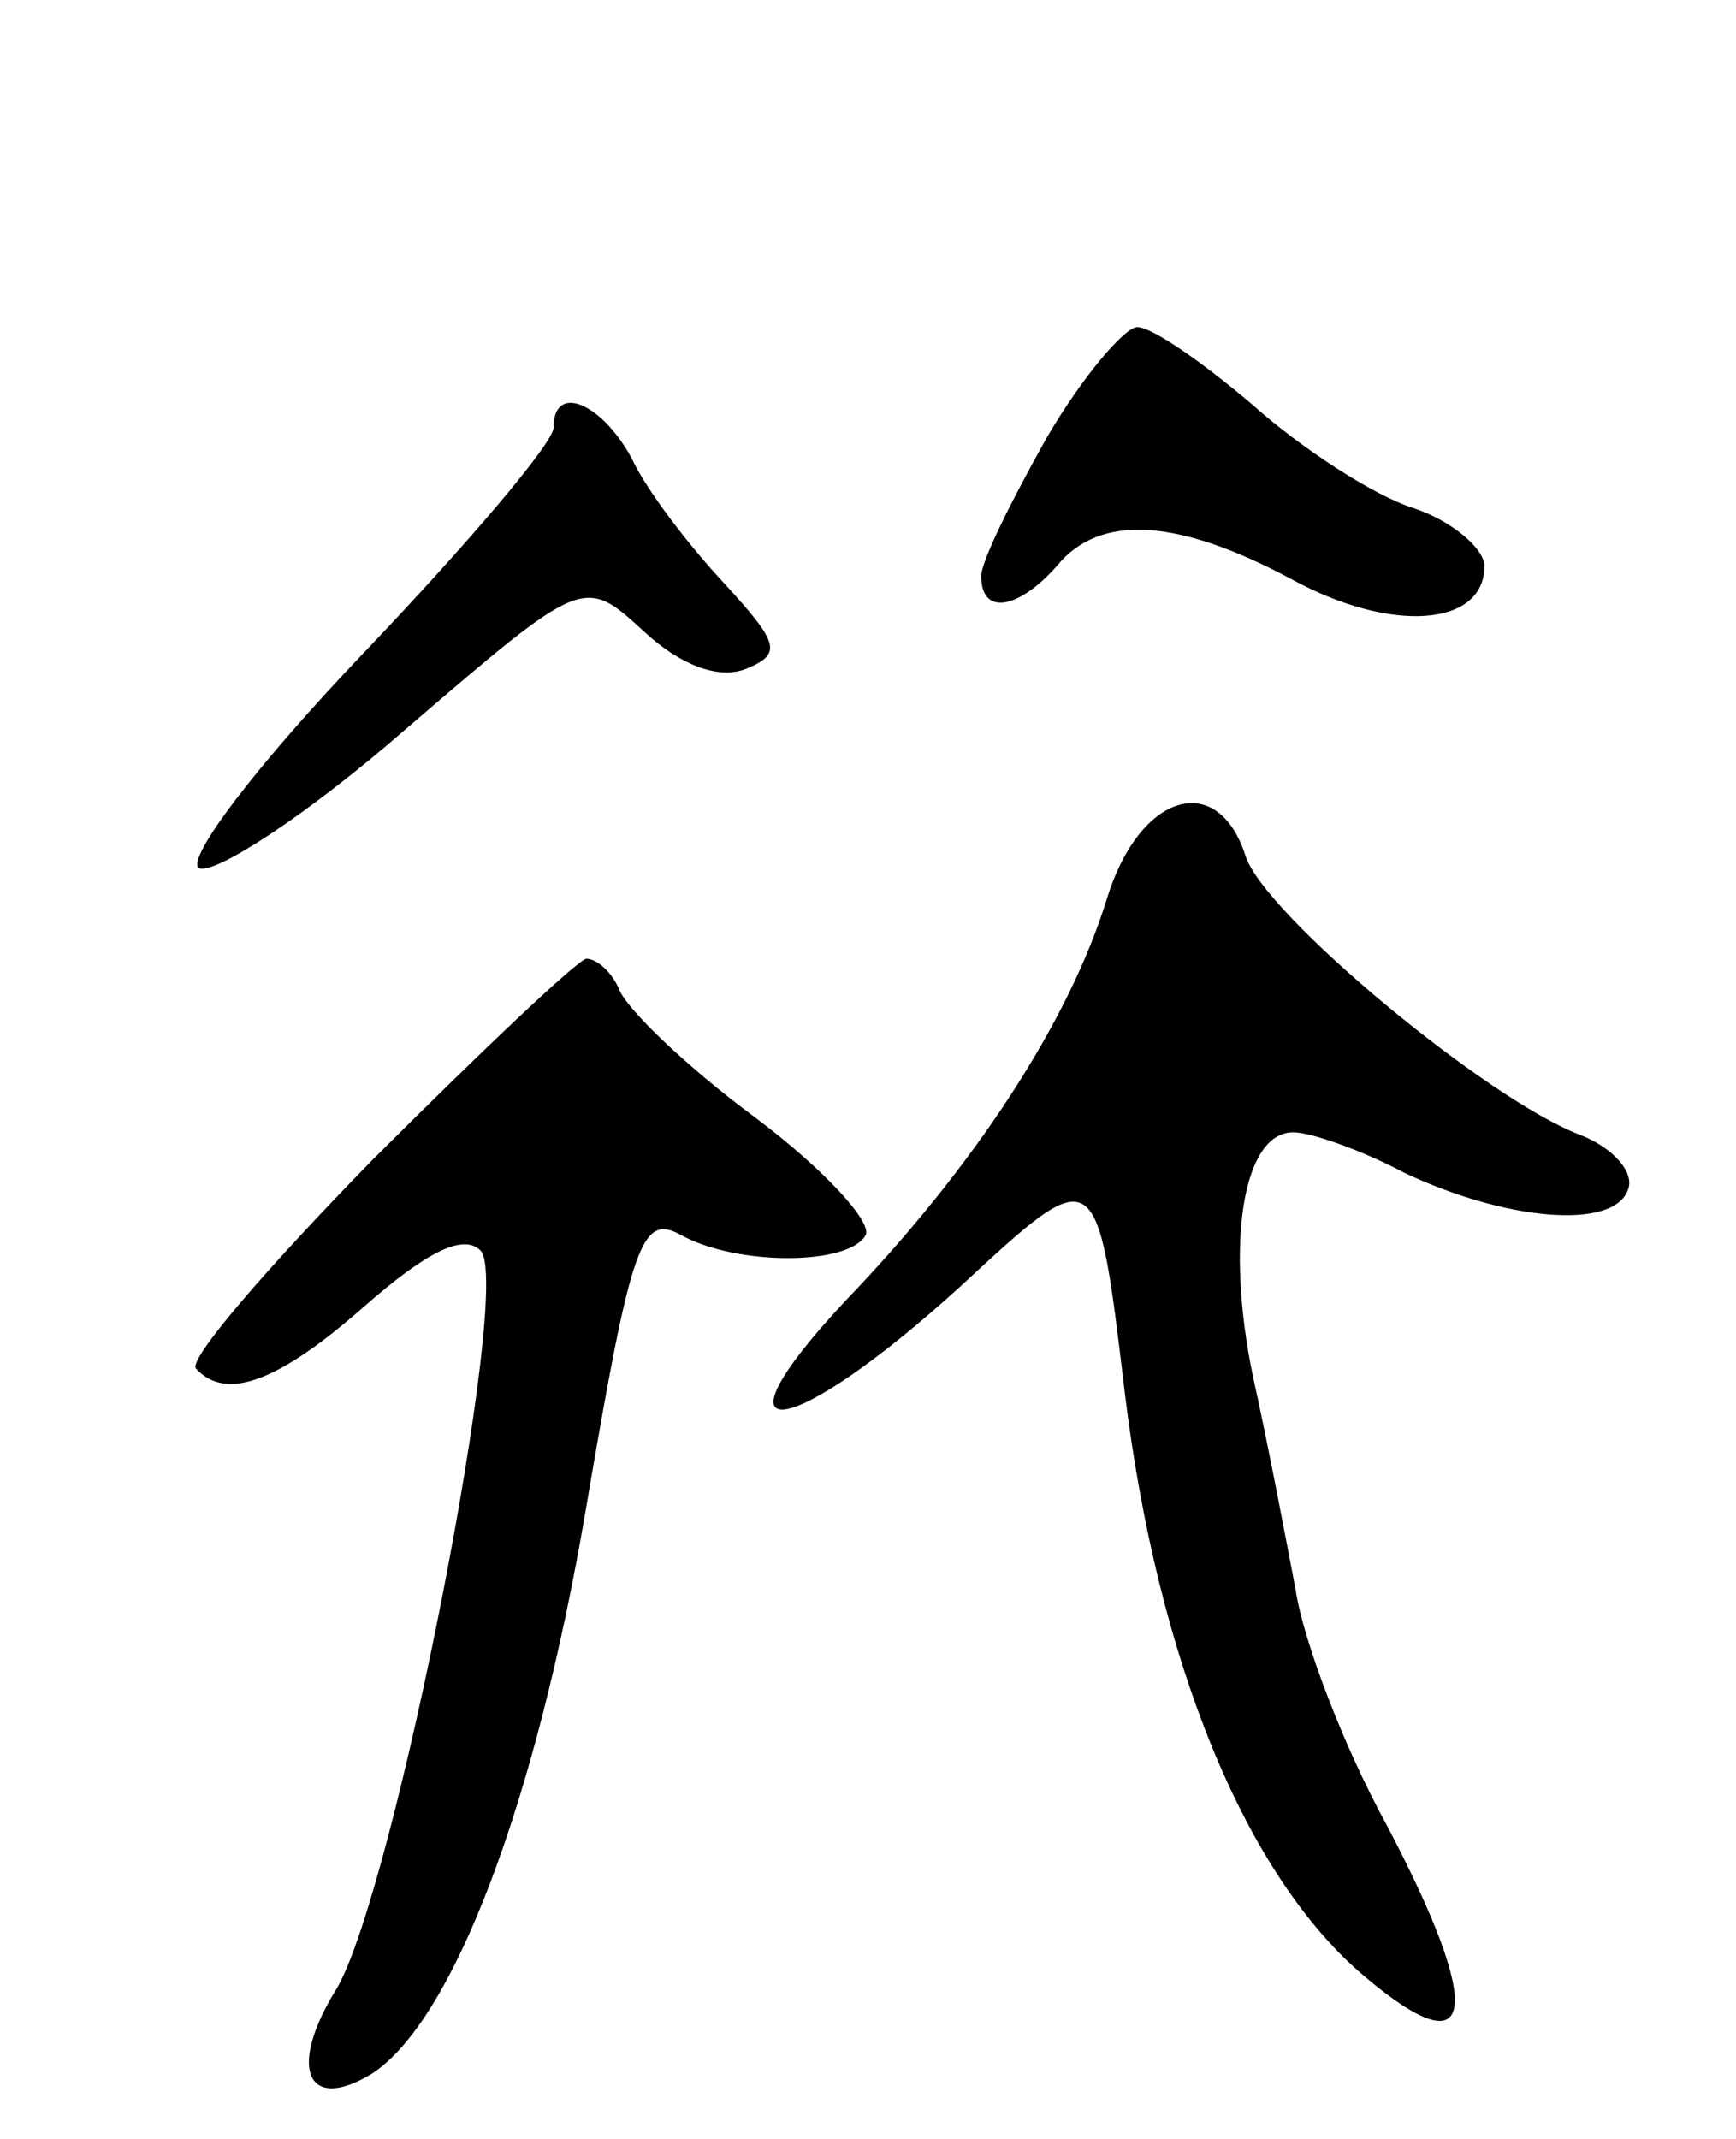 <svg version="1.0" xmlns="http://www.w3.org/2000/svg"
 width="69pt" height="85pt" viewBox="0 0 69 85"
 preserveAspectRatio="xMidYMid meet">
<g transform="translate(0,85) scale(0.1,-0.1)"
fill="#000000" stroke="none">
<path d="M416 676 c-14 -25 -26 -49 -26 -55 0 -16 15 -13 30 4 17 21 48 19 93
-5 40 -22 77 -19 77 5 0 7 -13 18 -28 23 -16 5 -45 24 -64 41 -20 17 -40 31
-46 31 -5 0 -22 -20 -36 -44z"/>
<path d="M220 680 c0 -6 -34 -46 -75 -89 -43 -45 -71 -82 -66 -86 6 -3 43 21
82 55 71 61 71 61 95 39 14 -13 29 -19 40 -15 15 6 14 10 -8 34 -14 15 -31 37
-37 50 -12 22 -31 30 -31 12z"/>
<path d="M440 493 c-15 -49 -53 -107 -104 -160 -57 -61 -22 -56 46 6 54 50 54
50 65 -42 13 -107 48 -193 96 -233 44 -37 47 -13 8 61 -17 31 -33 73 -36 93
-4 21 -11 58 -17 85 -11 53 -4 97 16 97 7 0 27 -7 44 -16 40 -19 83 -23 89 -7
3 7 -6 17 -19 22 -37 14 -126 88 -133 111 -11 34 -42 25 -55 -17z"/>
<path d="M148 389 c-42 -43 -74 -80 -70 -83 12 -13 33 -5 67 25 24 21 39 29
46 22 13 -13 -34 -253 -57 -293 -20 -32 -12 -50 14 -34 32 21 65 107 85 225
18 106 22 117 38 108 22 -12 66 -12 73 0 3 5 -16 26 -44 47 -27 20 -51 43 -54
51 -3 7 -9 12 -13 12 -4 -1 -42 -37 -85 -80z"/>
</g>
</svg>

